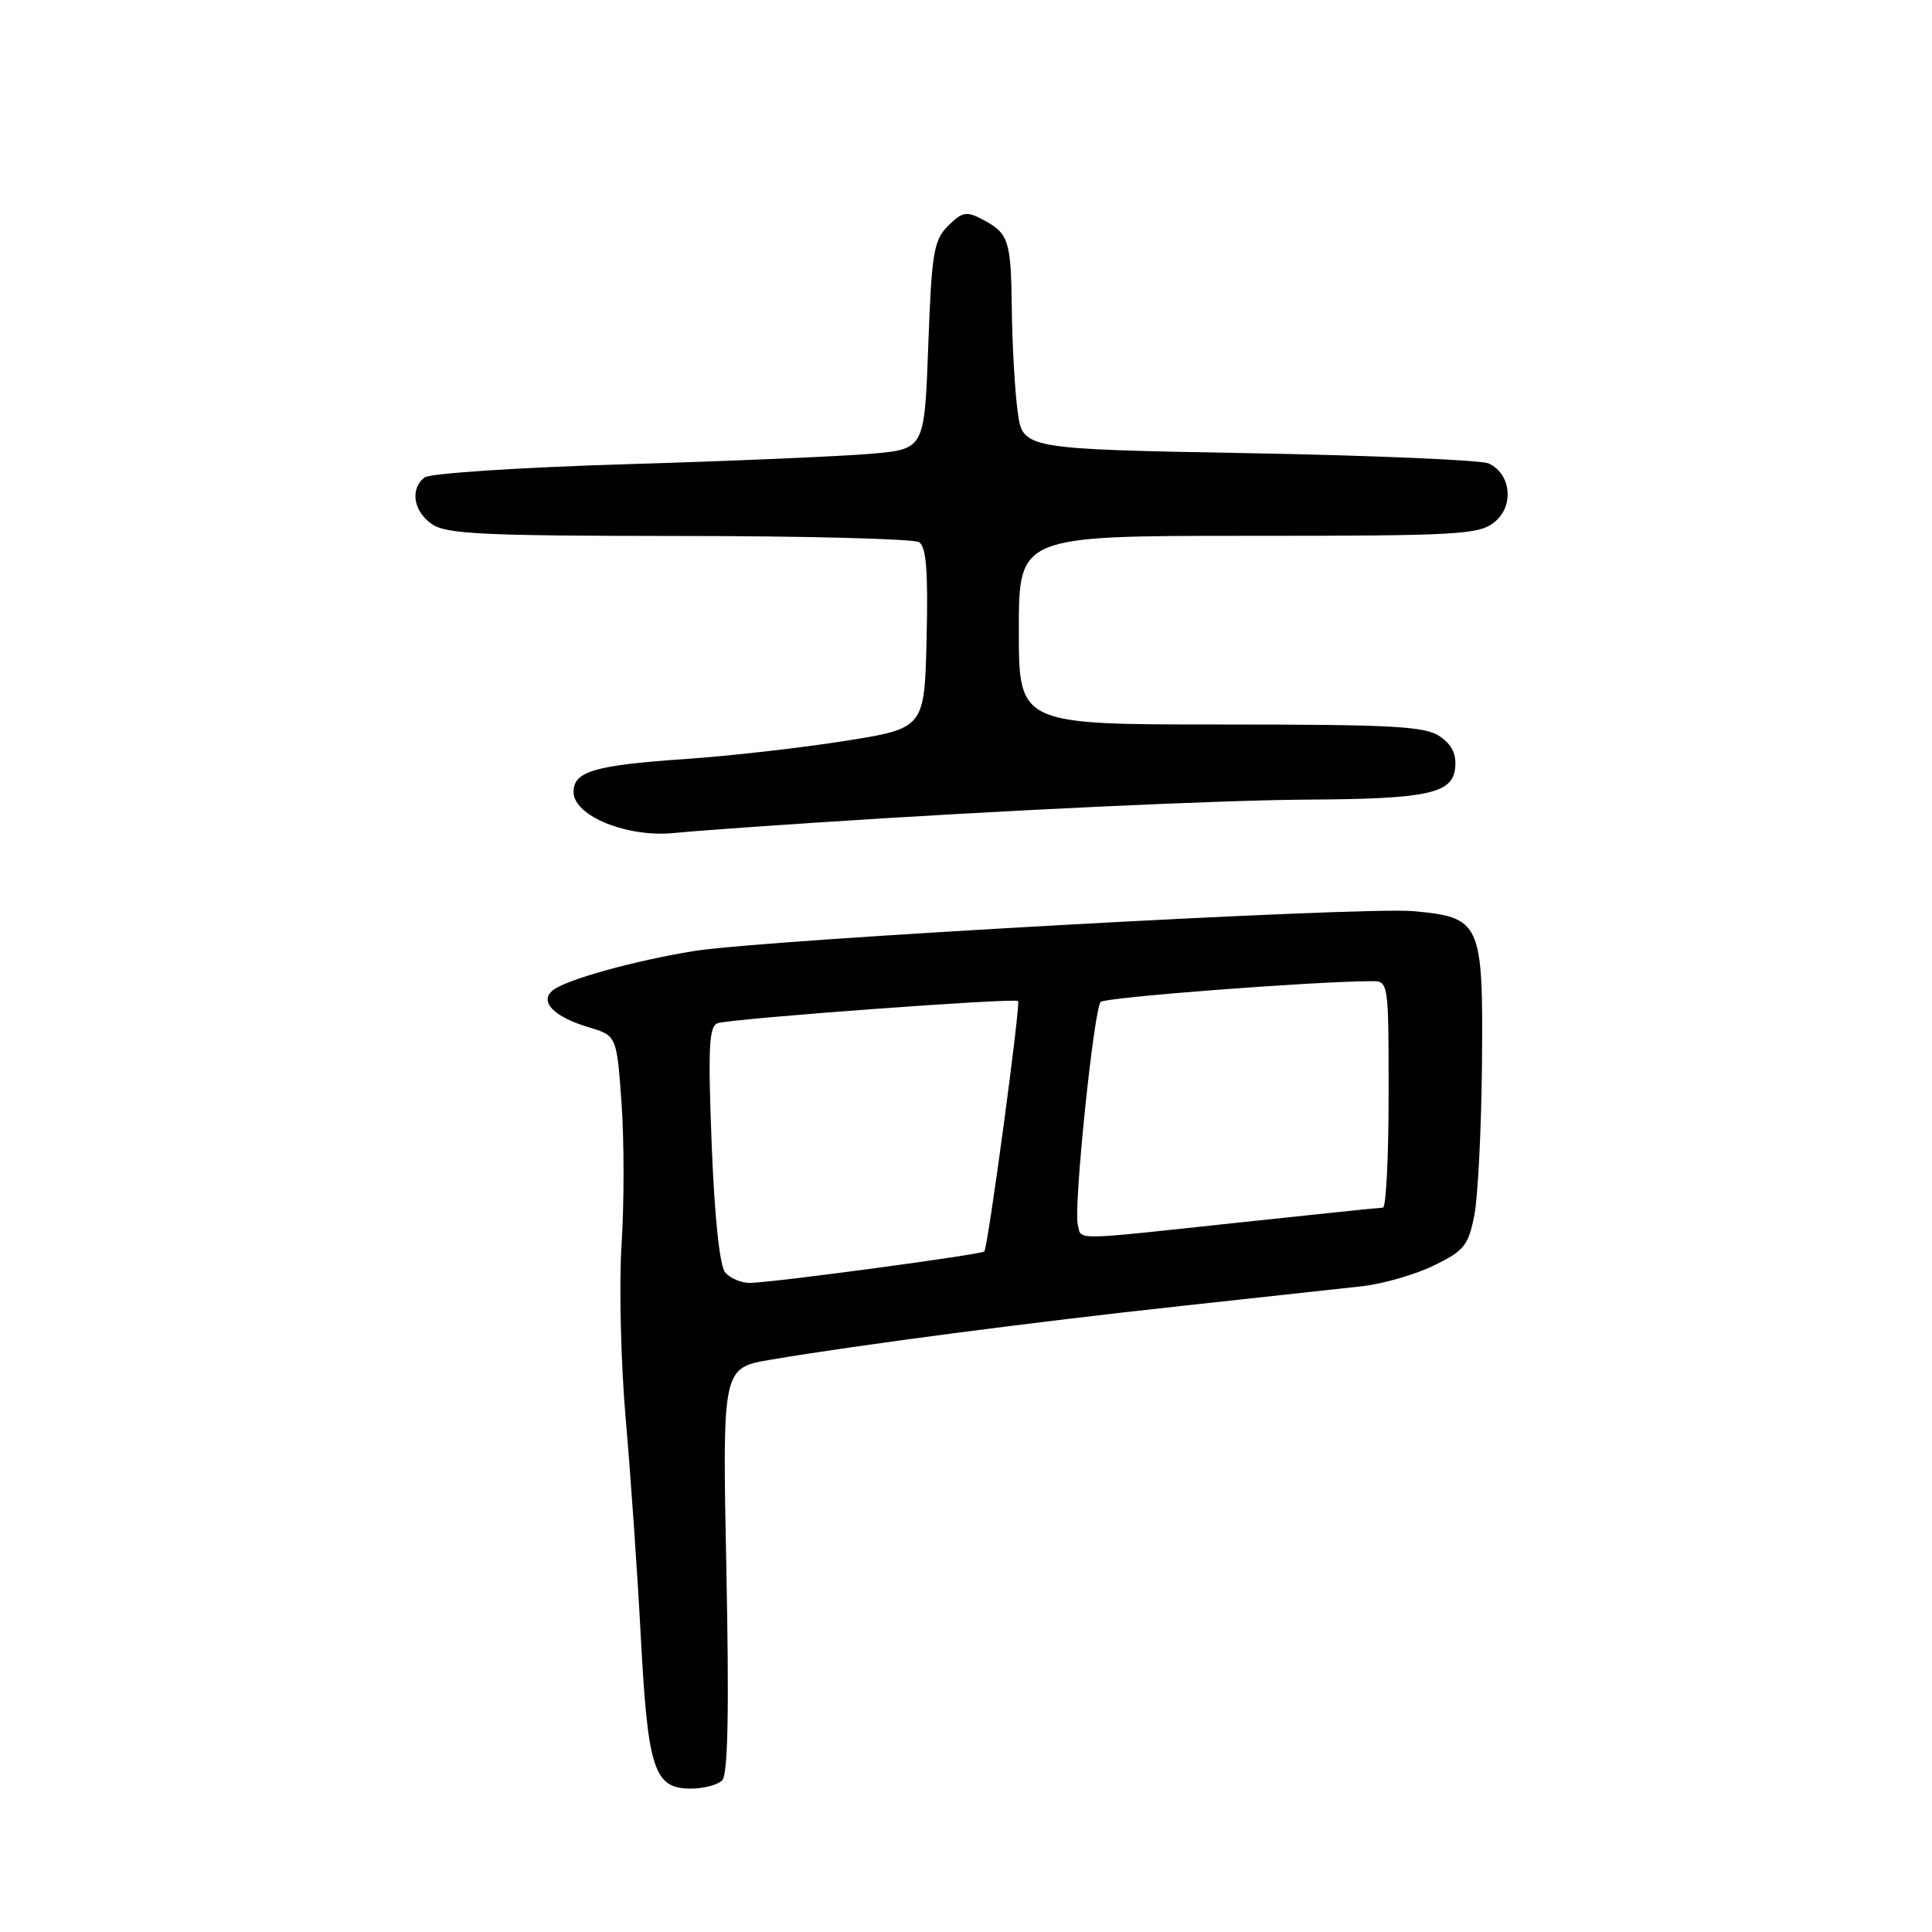 <?xml version="1.0" encoding="UTF-8" standalone="no"?>
<!DOCTYPE svg PUBLIC "-//W3C//DTD SVG 1.1//EN" "http://www.w3.org/Graphics/SVG/1.1/DTD/svg11.dtd" >
<svg xmlns="http://www.w3.org/2000/svg" xmlns:xlink="http://www.w3.org/1999/xlink" version="1.1" viewBox="0 0 256 256">
 <g >
 <path fill="currentColor"
d=" M 95.69 235.91 C 96.46 235.14 96.62 226.75 96.25 208.04 C 95.71 181.26 95.71 181.26 102.10 180.17 C 113.41 178.25 136.98 175.16 156.50 173.05 C 166.95 171.91 177.75 170.73 180.50 170.43 C 183.25 170.12 187.52 168.89 189.99 167.69 C 194.01 165.73 194.58 165.03 195.36 161.00 C 195.84 158.53 196.29 149.46 196.37 140.86 C 196.53 122.18 196.23 121.54 187.20 120.73 C 180.39 120.12 101.29 124.51 92.00 126.01 C 84.03 127.30 74.93 129.83 73.24 131.23 C 71.42 132.72 73.38 134.73 77.98 136.11 C 81.72 137.23 81.72 137.23 82.36 146.23 C 82.71 151.18 82.71 159.57 82.36 164.87 C 82.02 170.18 82.26 180.59 82.91 188.01 C 83.56 195.43 84.47 208.50 84.92 217.07 C 85.85 234.52 86.68 237.00 91.54 237.00 C 93.22 237.00 95.09 236.51 95.69 235.91 Z  M 108.00 109.01 C 132.71 107.37 161.59 106.02 173.50 105.95 C 189.10 105.86 192.42 105.15 192.81 101.83 C 193.02 99.99 192.42 98.71 190.83 97.60 C 188.88 96.23 184.68 96.00 161.78 96.00 C 135.00 96.00 135.00 96.00 135.00 83.50 C 135.00 71.00 135.00 71.00 165.39 71.00 C 193.36 71.00 195.96 70.85 198.04 69.17 C 200.66 67.05 200.23 62.78 197.26 61.41 C 196.29 60.96 182.00 60.35 165.50 60.05 C 135.50 59.50 135.50 59.50 134.84 54.50 C 134.47 51.75 134.13 45.67 134.07 41.00 C 133.96 31.77 133.68 30.92 130.13 29.05 C 128.07 27.96 127.48 28.08 125.63 29.92 C 123.72 31.83 123.45 33.48 123.00 45.77 C 122.50 59.50 122.50 59.50 115.50 60.12 C 111.65 60.46 97.03 61.09 83.00 61.51 C 68.97 61.93 56.94 62.72 56.25 63.26 C 54.31 64.79 54.77 67.73 57.22 69.44 C 59.11 70.77 63.98 71.00 89.97 71.02 C 106.76 71.02 121.08 71.40 121.78 71.84 C 122.74 72.45 122.99 75.72 122.78 84.58 C 122.50 96.50 122.50 96.50 112.00 98.17 C 106.22 99.09 96.78 100.16 91.00 100.56 C 78.75 101.40 76.00 102.20 76.00 104.94 C 76.00 108.15 83.22 111.05 89.50 110.36 C 91.15 110.18 99.47 109.57 108.00 109.01 Z  M 96.08 168.59 C 95.36 167.73 94.67 161.15 94.30 151.62 C 93.80 138.76 93.94 135.97 95.10 135.58 C 96.86 134.97 134.36 132.21 134.90 132.64 C 135.27 132.94 130.93 165.14 130.43 165.82 C 130.13 166.23 102.20 169.98 99.37 169.99 C 98.20 170.00 96.72 169.37 96.08 168.59 Z  M 142.81 162.25 C 142.24 159.88 144.94 133.69 145.85 132.76 C 146.45 132.15 173.97 130.04 181.75 130.01 C 183.98 130.00 184.00 130.11 184.00 145.00 C 184.00 153.25 183.66 160.01 183.25 160.02 C 182.84 160.02 174.18 160.92 164.00 162.01 C 141.68 164.40 143.33 164.39 142.81 162.25 Z "/>
</g>
</svg>